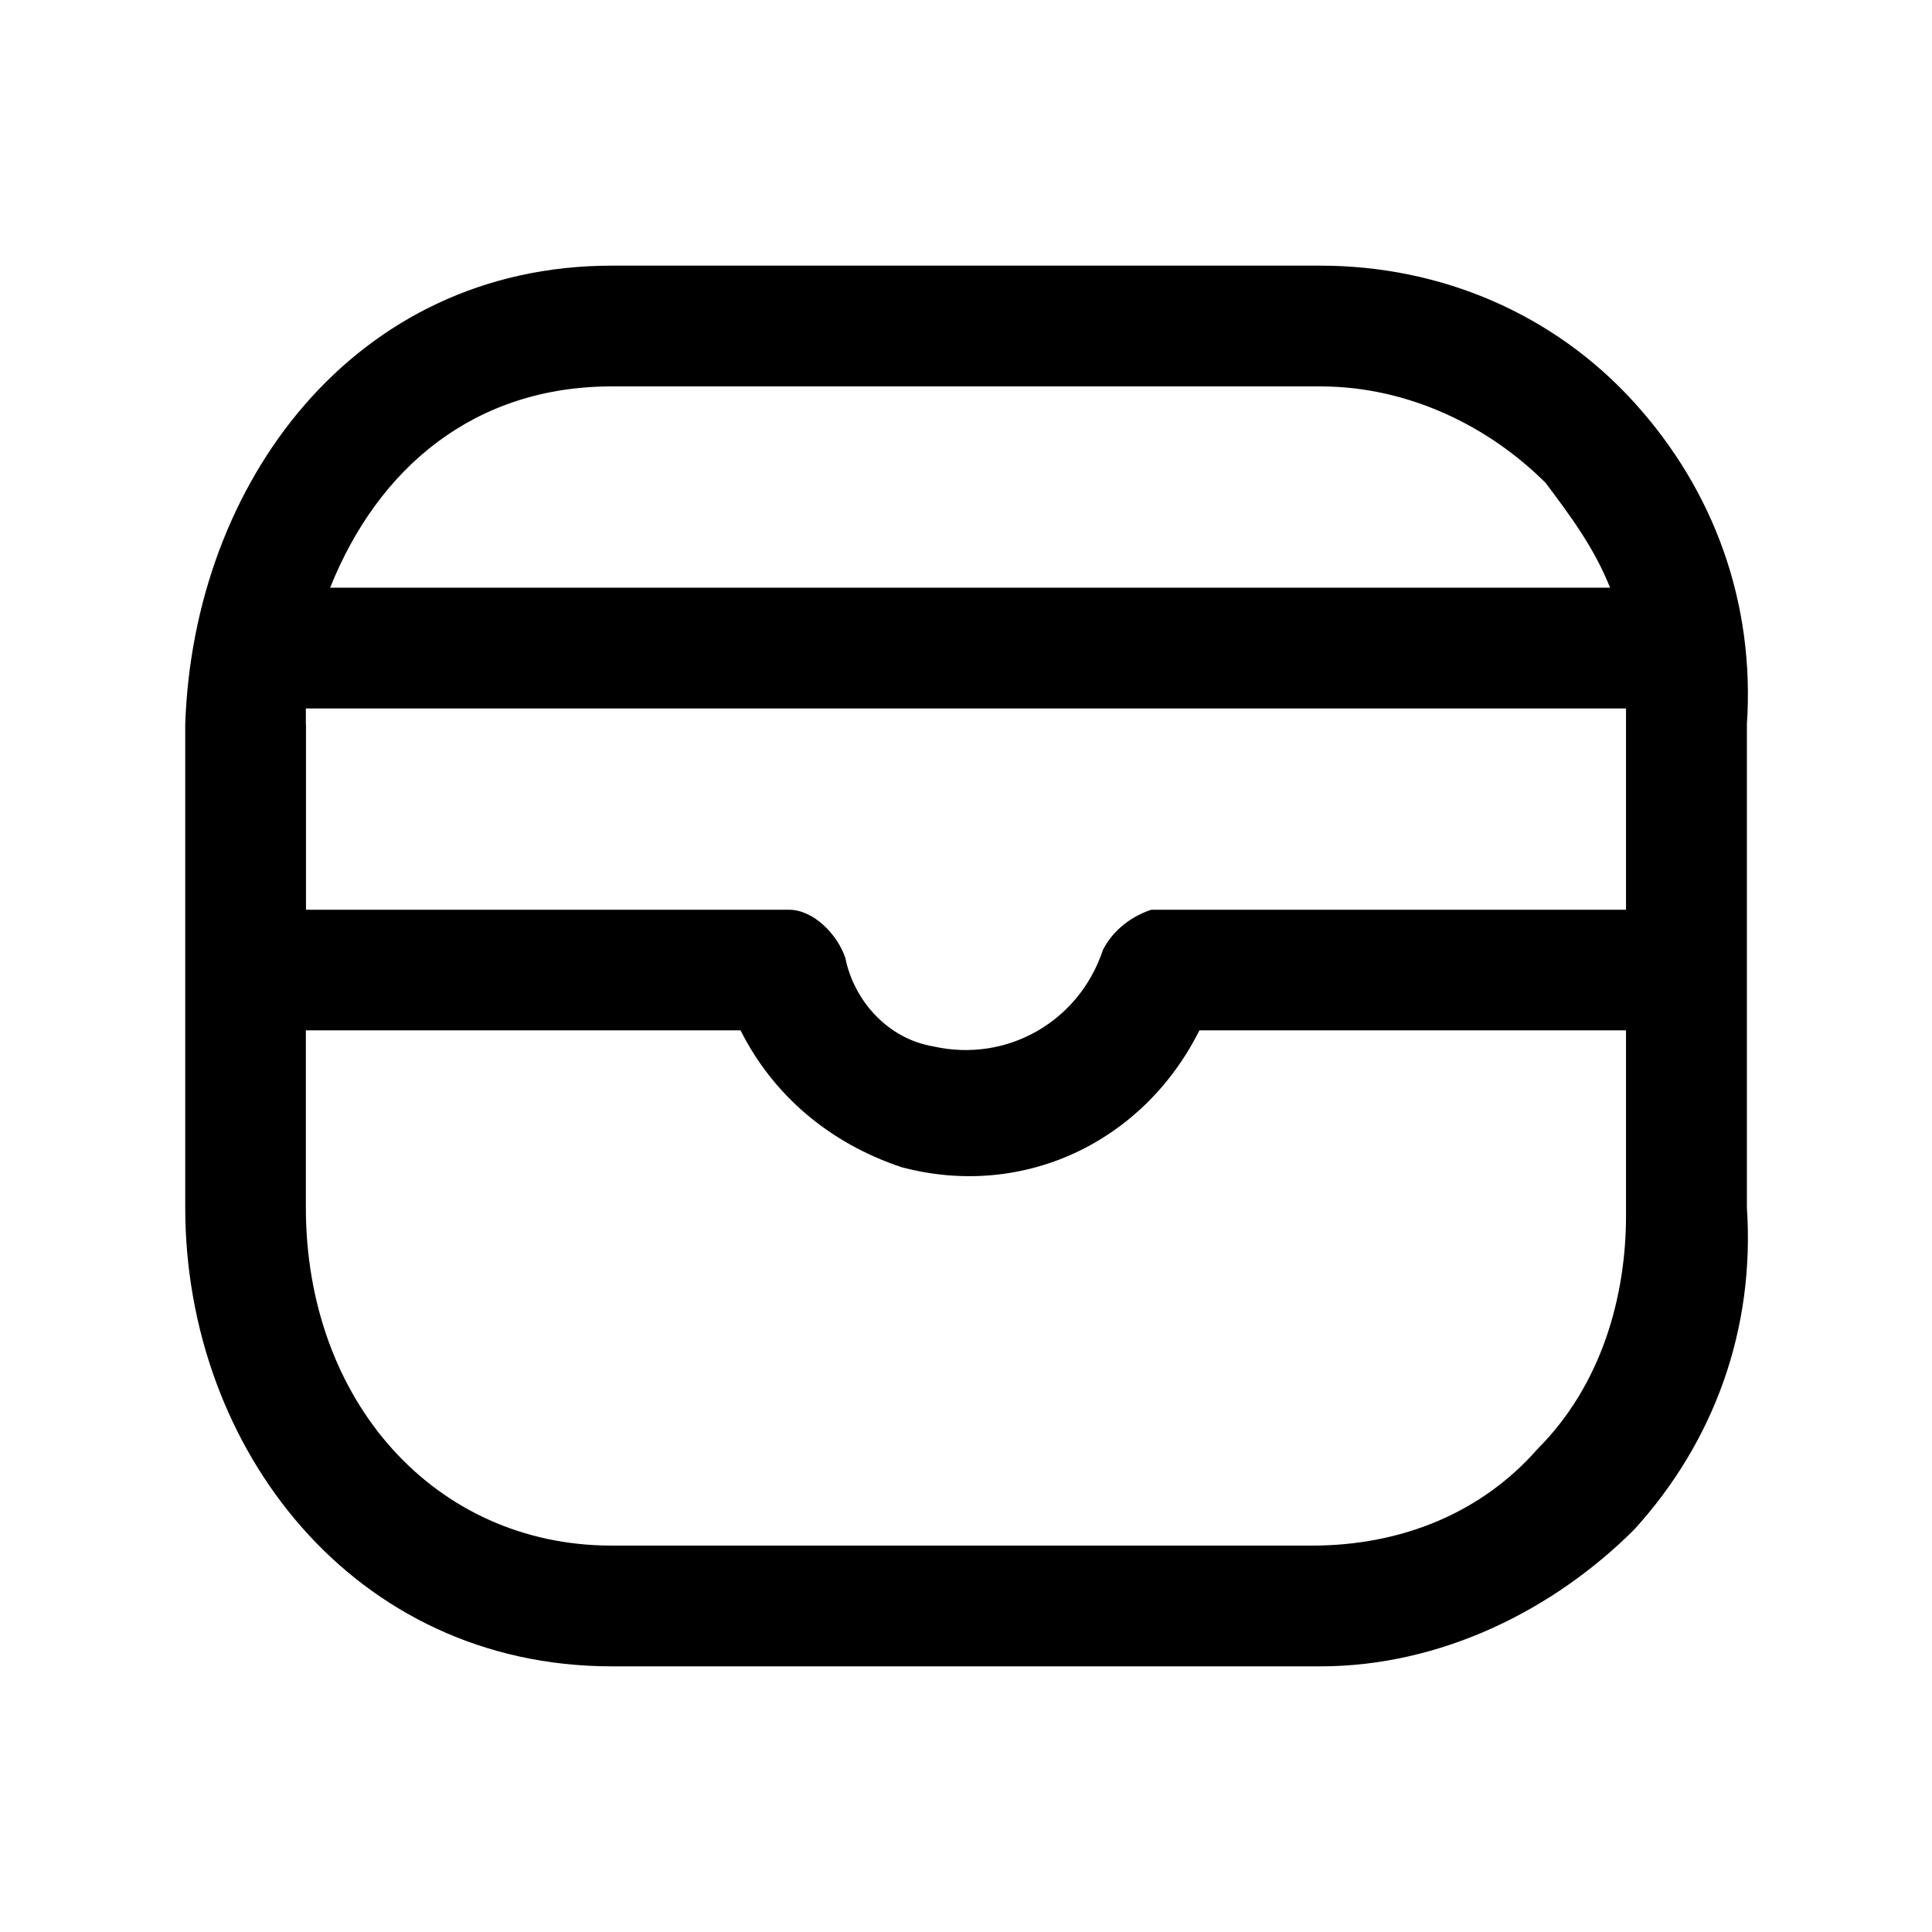 <!-- Generated by IcoMoon.io -->
<svg version="1.1" xmlns="http://www.w3.org/2000/svg" width="16" height="16" viewBox="0 0 16 16">
<title>app_all_wallet</title>
<path d="M14.467 6c0.067-1-0.267-1.933-0.933-2.667s-1.6-1.133-2.6-1.133h-5.867c-2.133 0-3.467 1.8-3.533 3.8 0 0 0 0 0 0v4c0 2 1.4 3.8 3.533 3.8h5.867c1 0 1.933-0.467 2.6-1.133 0.667-0.733 1-1.667 0.933-2.667v-4zM2.533 6c0-0.067 0-0.067 0-0.133h10.933c0 0 0 0.067 0 0.067s0 0 0 0.067v1.533c-0.067 0-0.2 0-0.333 0-0.333 0-0.867 0-1.333 0s-1 0-1.4 0c-0.2 0-0.4 0-0.533 0s-0.267 0-0.333 0c-0.2 0.067-0.333 0.2-0.4 0.333-0.2 0.6-0.8 0.933-1.4 0.8 0 0 0 0 0 0-0.4-0.067-0.667-0.4-0.733-0.733-0.067-0.2-0.267-0.4-0.467-0.4h-4v-1.533zM5.067 3.2h5.867c0.733 0 1.4 0.333 1.867 0.8 0.2 0.267 0.4 0.533 0.533 0.867h-10.6c0.4-1 1.2-1.667 2.333-1.667zM12.733 12c-0.467 0.533-1.133 0.8-1.867 0.8h-5.8c-1.467 0-2.533-1.2-2.533-2.8v-1.467h3.6c0.267 0.533 0.733 0.933 1.333 1.133 1 0.267 2-0.2 2.467-1.133 0.133 0 0.267 0 0.4 0 0.4 0 0.867 0 1.4 0 0.467 0 1 0 1.333 0 0.133 0 0.267 0 0.4 0v1.467c0 0 0 0 0 0.067 0 0.667-0.2 1.4-0.733 1.933z"></path>
</svg>
